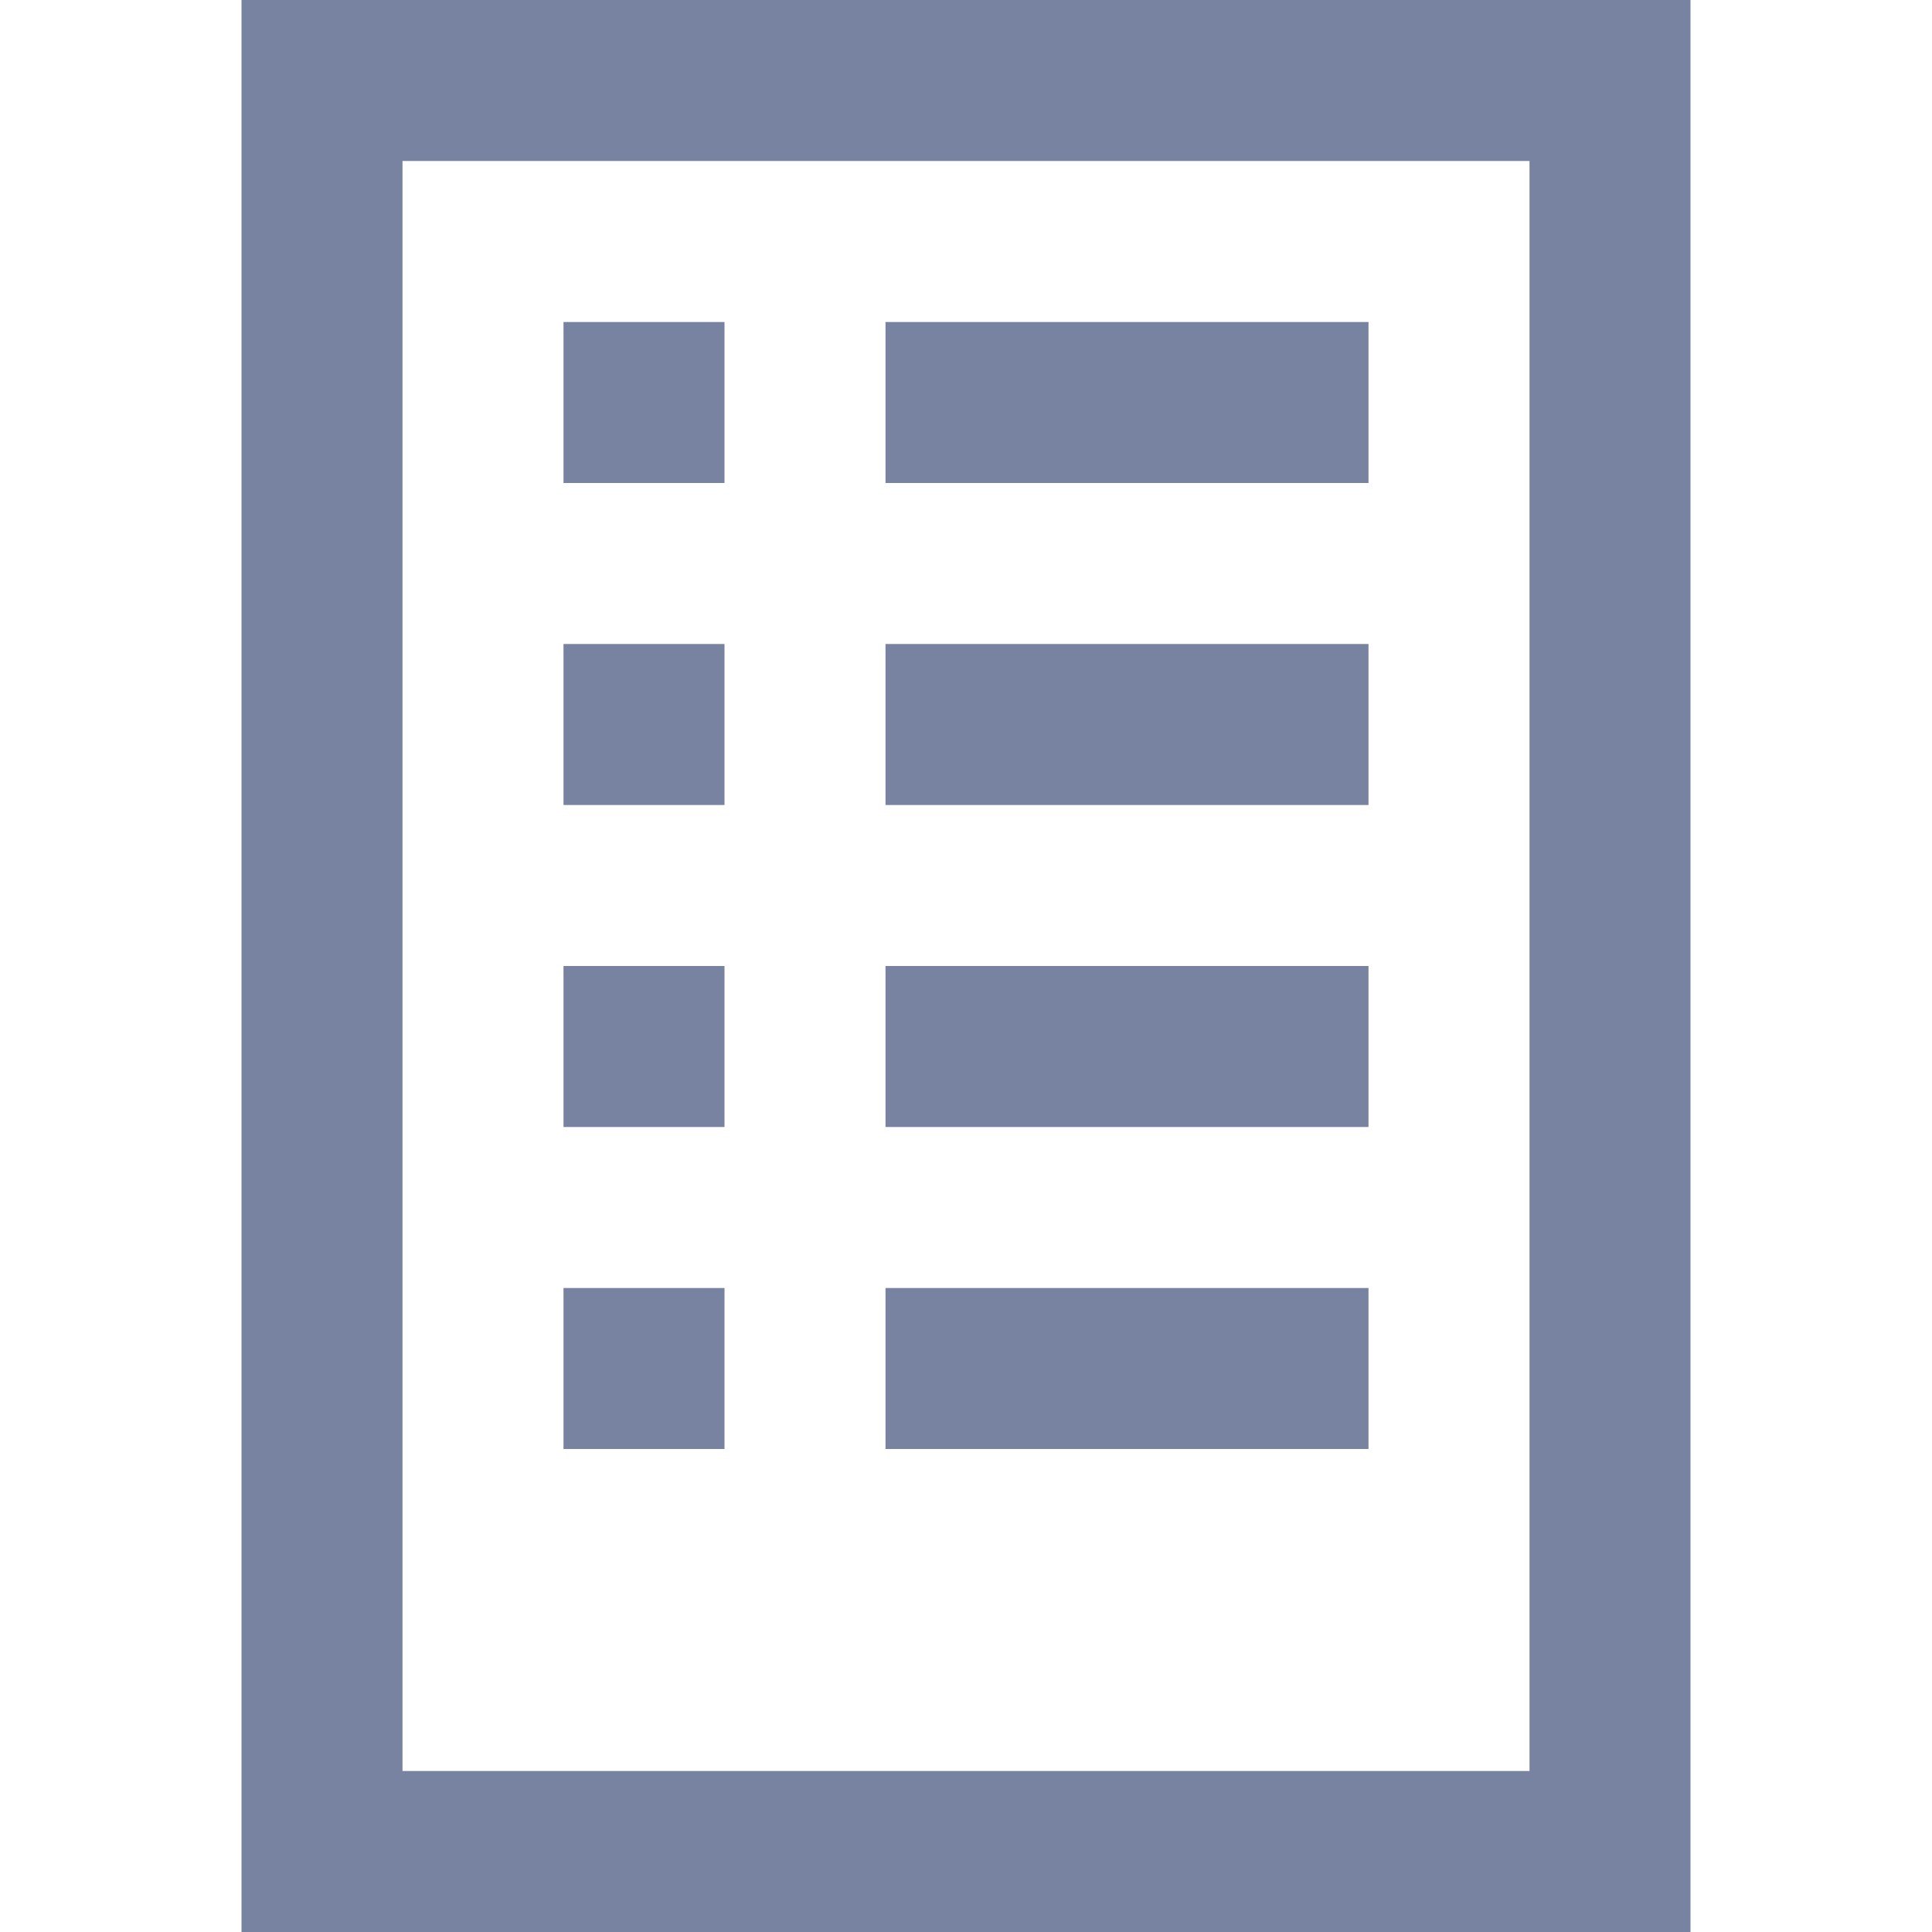<svg width="48" height="48" viewBox="0 0 48 48" fill="none" xmlns="http://www.w3.org/2000/svg">
<path fill-rule="evenodd" clip-rule="evenodd" d="M42 0V48H6V0H42ZM38 4H10V44H38V4Z" fill="#7783A0"/>
<rect x="14" y="8" width="4" height="4" fill="#7783A0"/>
<rect x="14" y="16" width="4" height="4" fill="#7783A0"/>
<rect x="14" y="24" width="4" height="4" fill="#7783A0"/>
<rect x="14" y="32" width="4" height="4" fill="#7783A0"/>
<rect x="22" y="16" width="12" height="4" fill="#7783A0"/>
<rect x="22" y="8" width="12" height="4" fill="#7783A0"/>
<rect x="22" y="24" width="12" height="4" fill="#7783A0"/>
<rect x="22" y="32" width="12" height="4" fill="#7783A0"/>
</svg>
